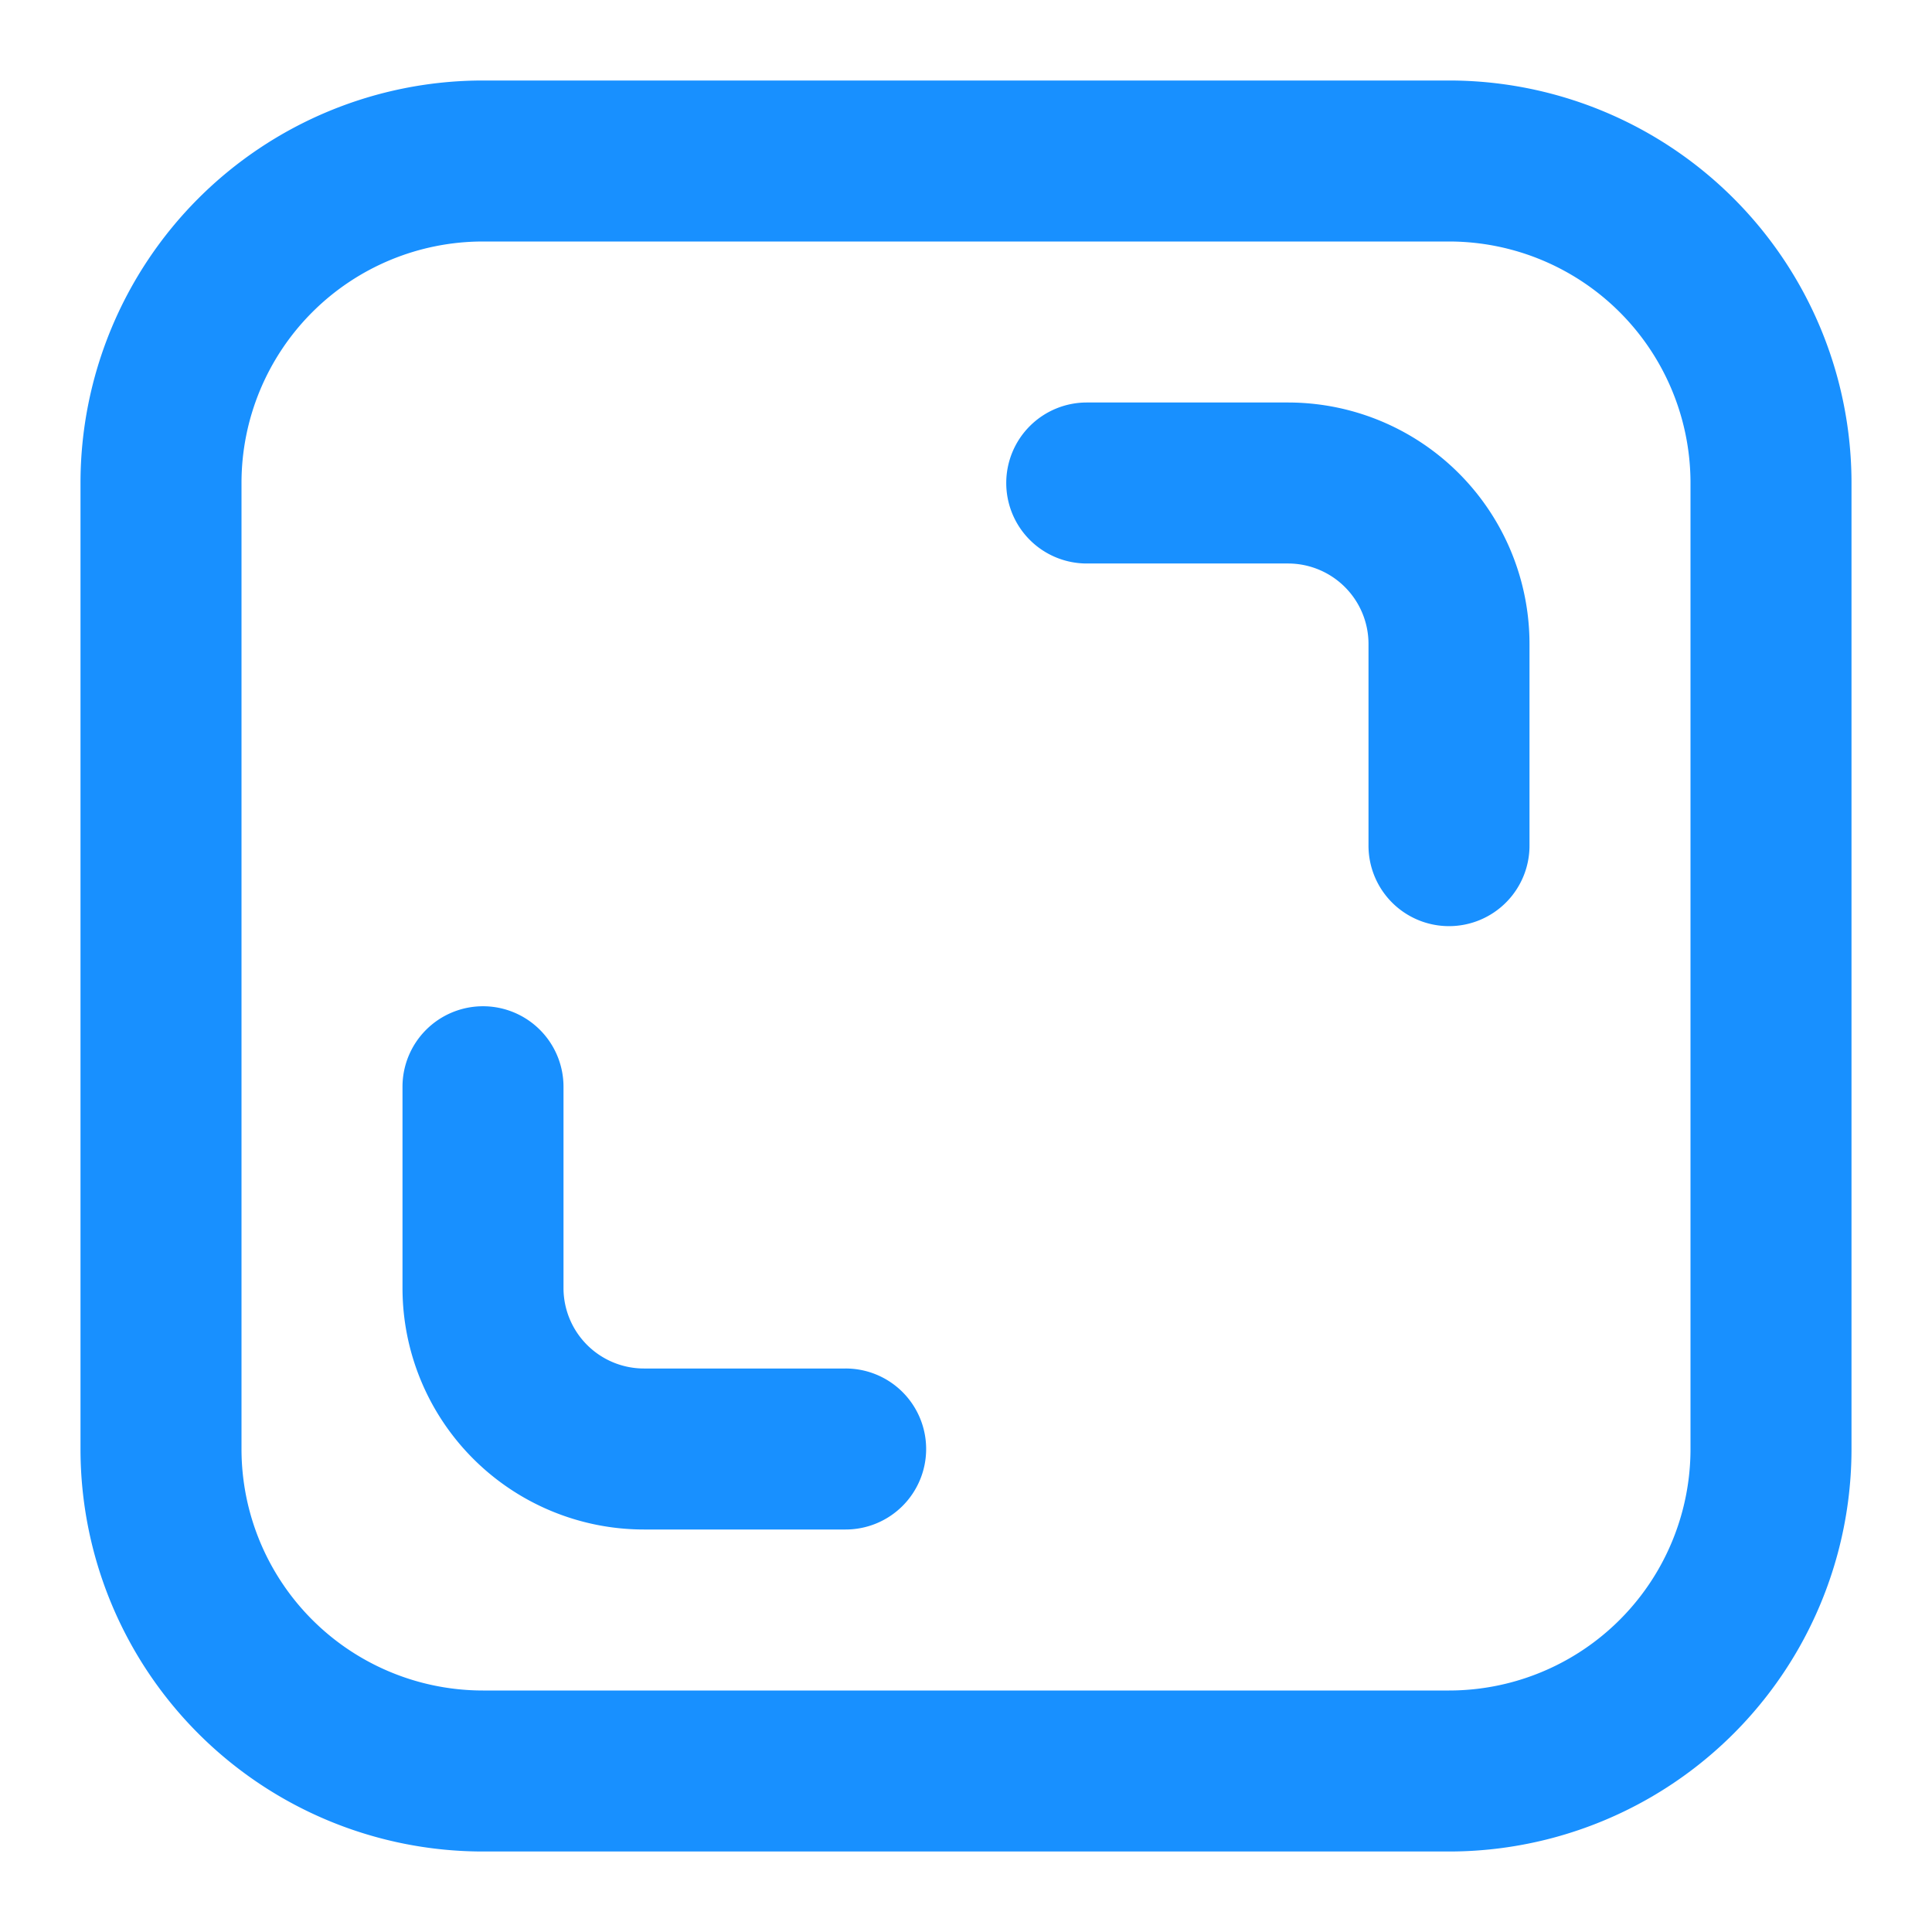 <?xml version="1.0" standalone="no"?><!DOCTYPE svg PUBLIC "-//W3C//DTD SVG 1.1//EN" "http://www.w3.org/Graphics/SVG/1.1/DTD/svg11.dtd"><svg t="1537326727979" class="icon" style="" viewBox="0 0 1024 1024" version="1.1" xmlns="http://www.w3.org/2000/svg" p-id="5589" xmlns:xlink="http://www.w3.org/1999/xlink" width="200" height="200"><defs><style type="text/css"></style></defs><path d="M42.667 256a213.333 213.333 0 0 1 213.333-213.333h512a213.333 213.333 0 0 1 213.333 213.333v512a213.333 213.333 0 0 1-213.333 213.333H256a213.333 213.333 0 0 1-213.333-213.333V256z m213.333-128a128 128 0 0 0-128 128v512a128 128 0 0 0 128 128h512a128 128 0 0 0 128-128V256a128 128 0 0 0-128-128H256z" fill="#1890ff" p-id="5590"></path><path d="M533.333 256a42.667 42.667 0 0 1 42.667-42.667H682.667a128 128 0 0 1 128 128v106.667a42.667 42.667 0 1 1-85.333 0V341.333a42.667 42.667 0 0 0-42.667-42.667h-106.667a42.667 42.667 0 0 1-42.667-42.667zM256 533.333a42.667 42.667 0 0 1 42.667 42.667V682.667a42.667 42.667 0 0 0 42.667 42.667h106.667a42.667 42.667 0 1 1 0 85.333H341.333a128 128 0 0 1-128-128v-106.667a42.667 42.667 0 0 1 42.667-42.667z" fill="#1890ff" p-id="5591"></path></svg>
